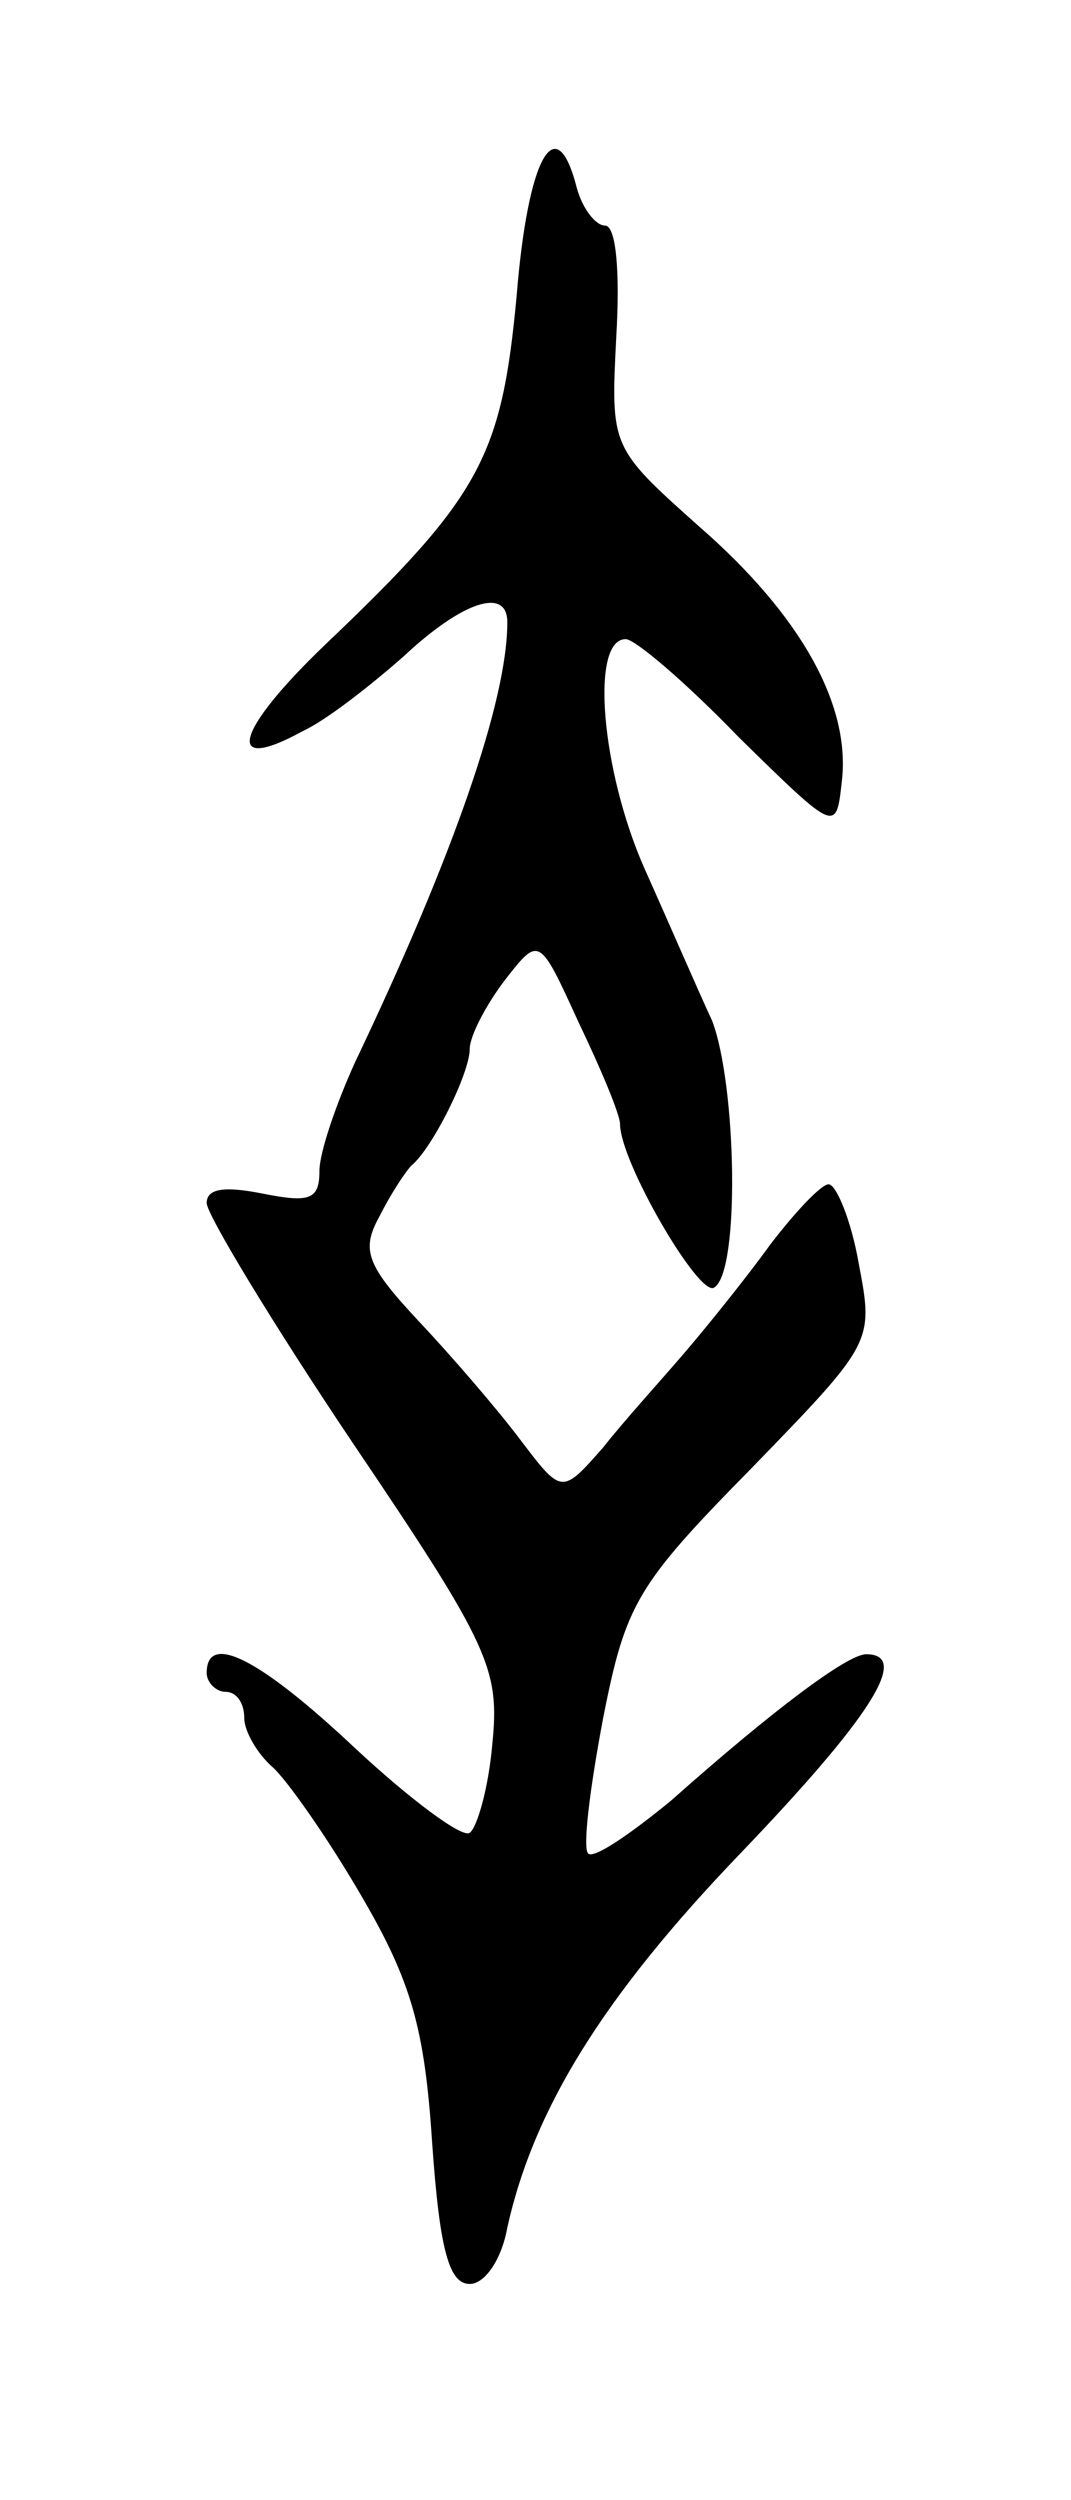 <svg version="1.0" xmlns="http://www.w3.org/2000/svg"
 width="57pt" height="133pt" viewBox="0 0 57 133"
 preserveAspectRatio="xMidYMid meet">
<g transform="translate(0,133) scale(0.1,-0.1)"
fill="#000000" stroke="none">
<path d="M275 1173 c-8 -86 -19 -107 -102 -186 -48 -46 -54 -69 -12 -46 13 6
37 25 54 40 31 29 55 37 55 18 0 -42 -29 -125 -81 -234 -10 -22 -19 -48 -19
-58 0 -15 -5 -17 -30 -12 -20 4 -30 3 -30 -5 0 -6 35 -64 78 -128 73 -108 78
-120 74 -160 -2 -23 -8 -44 -12 -47 -4 -3 -32 18 -61 45 -51 48 -79 62 -79 40
0 -5 5 -10 10 -10 6 0 10 -6 10 -14 0 -7 7 -19 15 -26 7 -6 29 -37 47 -68 27
-46 34 -71 38 -132 4 -57 9 -75 20 -75 8 0 17 13 20 30 14 63 51 123 124 199
69 72 91 106 67 106 -10 0 -50 -30 -104 -78 -22 -18 -41 -31 -44 -28 -3 3 1
35 8 72 12 61 18 71 79 133 65 67 65 67 57 109 -4 23 -12 42 -16 42 -4 0 -18
-15 -31 -32 -13 -18 -34 -44 -46 -58 -12 -14 -32 -36 -43 -50 -22 -25 -22 -25
-44 4 -12 16 -37 45 -54 63 -28 30 -31 38 -21 56 6 12 14 24 17 27 11 9 31 49
31 62 0 7 9 24 19 37 18 23 18 23 39 -23 12 -25 22 -49 22 -54 0 -20 42 -92
50 -87 14 8 12 108 -1 142 -7 15 -23 52 -36 81 -23 52 -29 122 -10 122 5 0 32
-23 60 -52 52 -51 52 -51 55 -24 5 41 -22 89 -76 136 -47 42 -47 42 -44 101 2
34 0 59 -6 59 -5 0 -12 9 -15 20 -11 43 -26 17 -32 -57z"/>
</g>
</svg>
